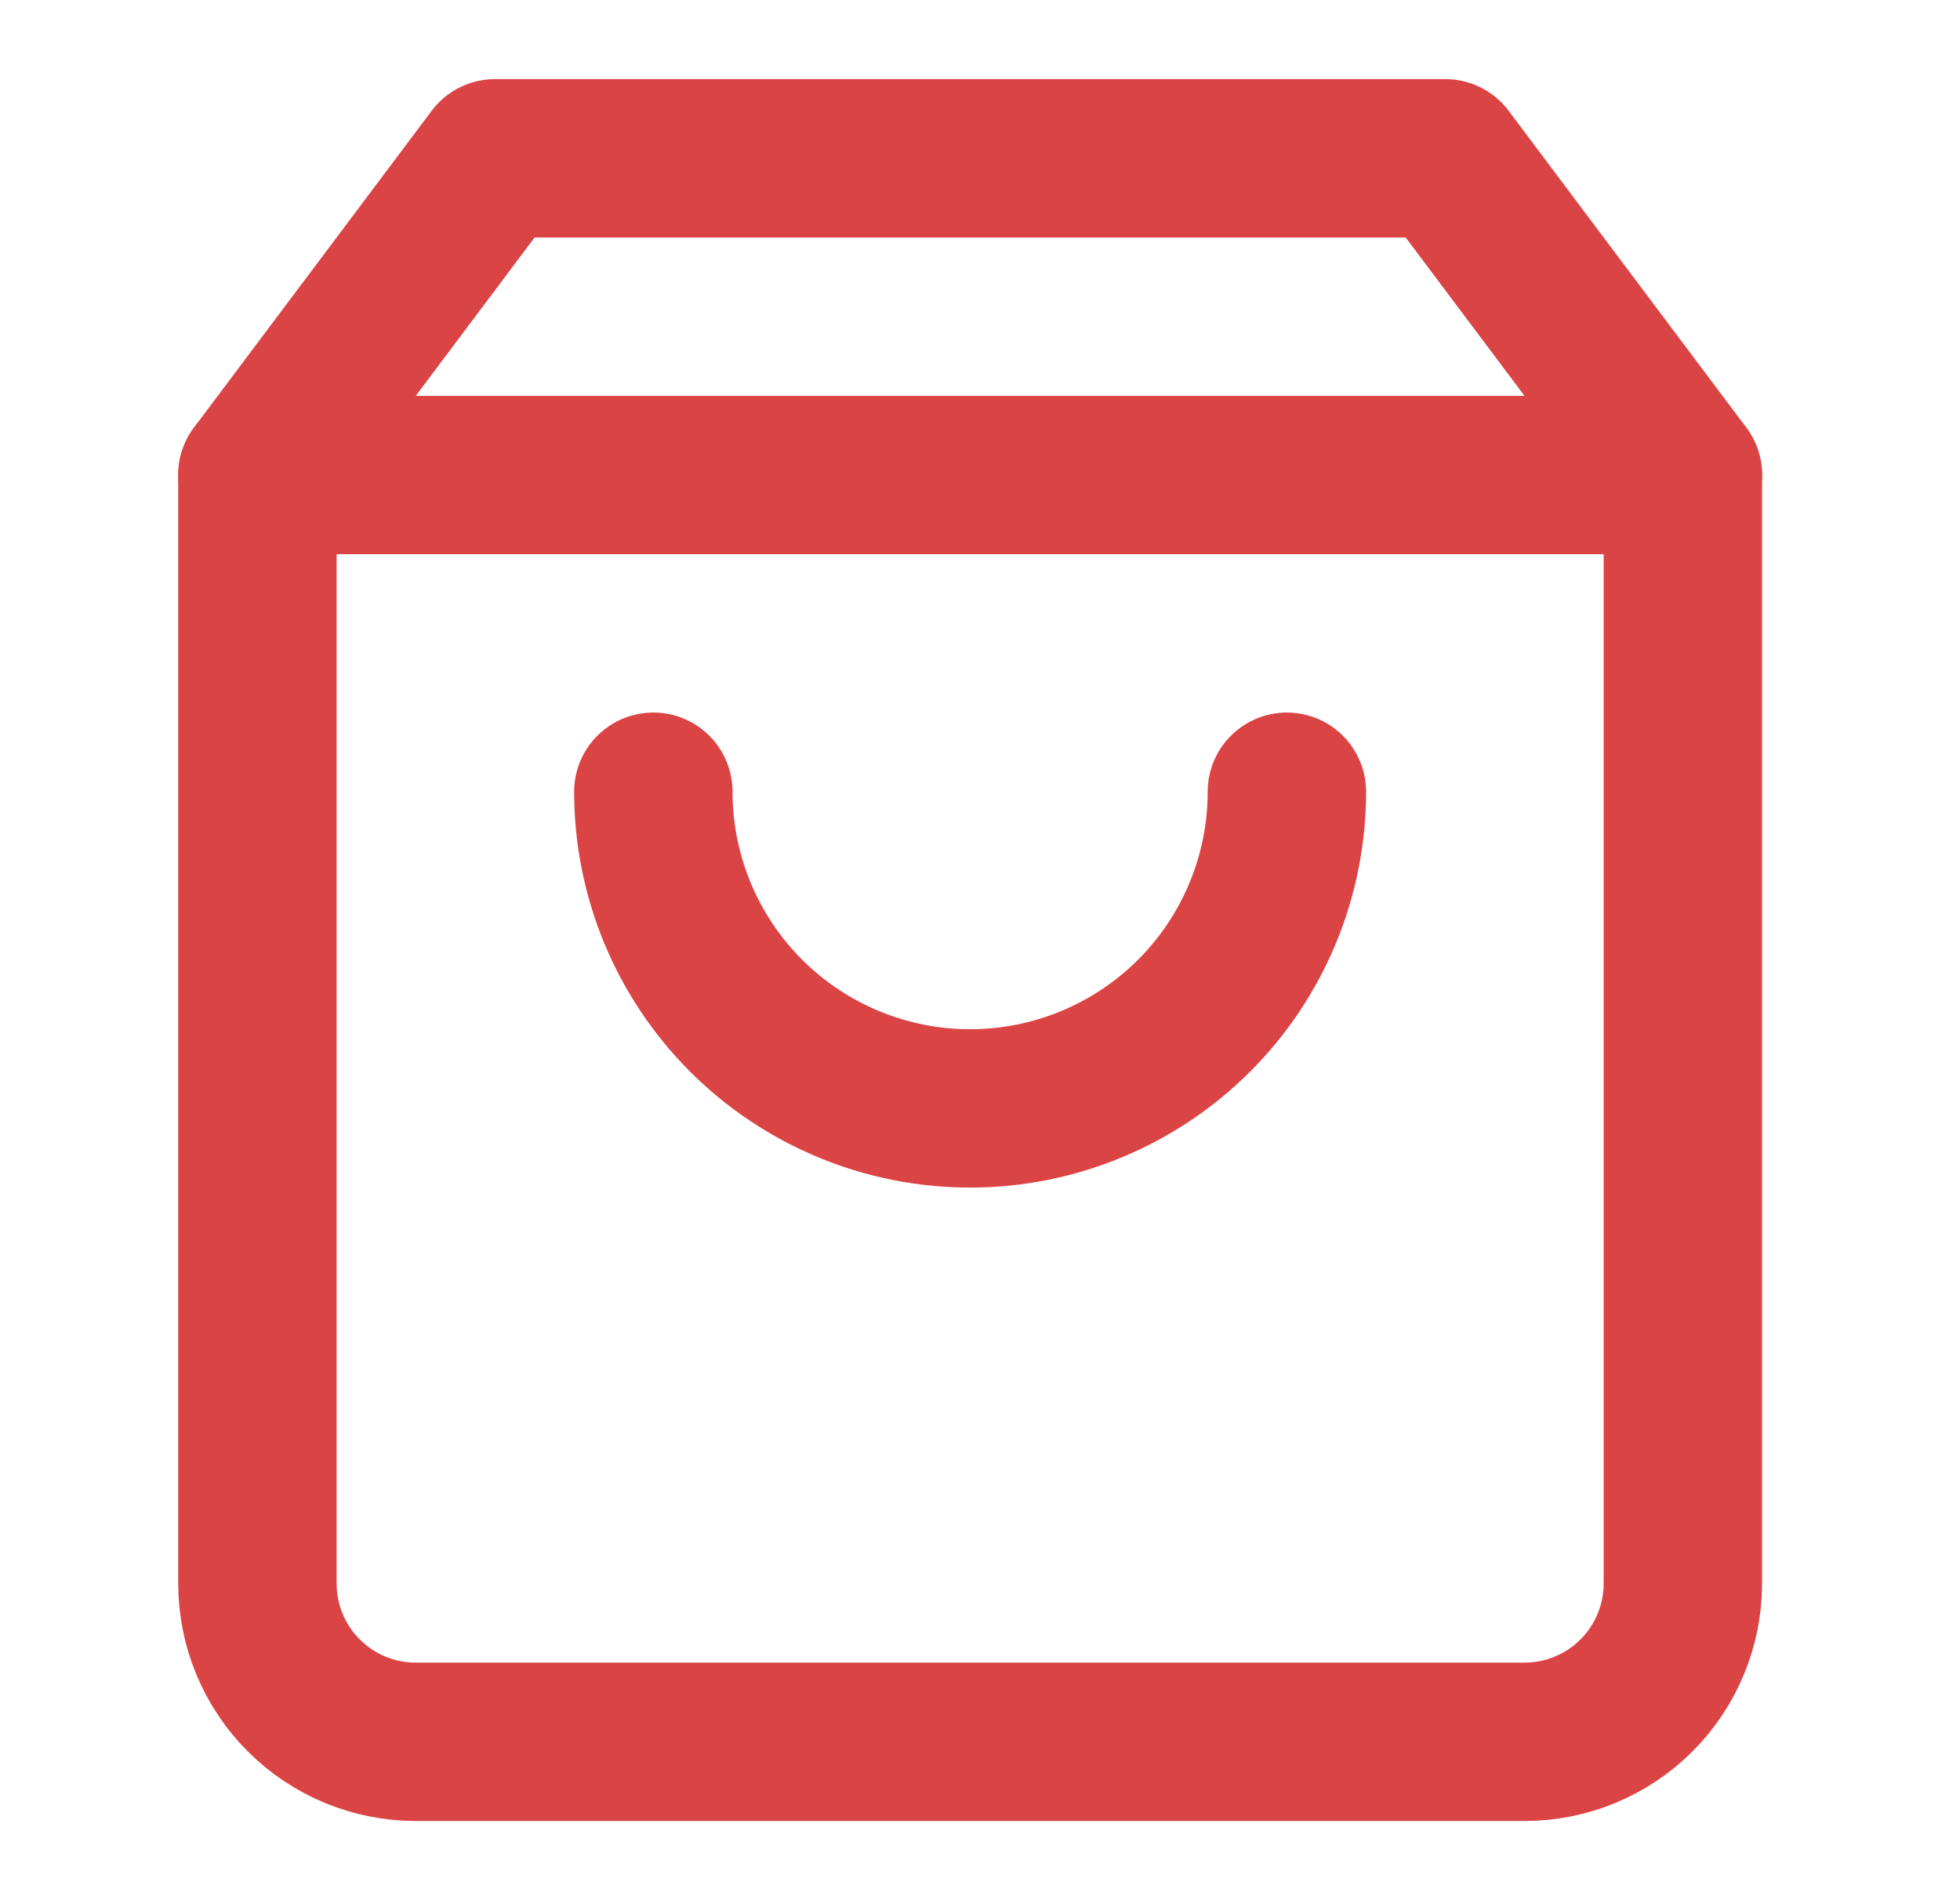 <svg width="33" height="32" viewBox="0 0 33 32" fill="none" xmlns="http://www.w3.org/2000/svg">
<path d="M8.334 2.666L4.334 7.999V26.666C4.334 27.373 4.615 28.052 5.115 28.552C5.615 29.052 6.293 29.333 7.001 29.333H25.667C26.375 29.333 27.053 29.052 27.553 28.552C28.053 28.052 28.334 27.373 28.334 26.666V7.999L24.334 2.666H8.334Z" stroke="#DB4444" stroke-width="2.667" stroke-linecap="round" stroke-linejoin="round"/>
<path d="M4.334 8H28.334" stroke="#DB4444" stroke-width="2.667" stroke-linecap="round" stroke-linejoin="round"/>
<path d="M21.667 13.333C21.667 14.748 21.105 16.104 20.105 17.104C19.104 18.104 17.748 18.666 16.333 18.666C14.919 18.666 13.562 18.104 12.562 17.104C11.562 16.104 11 14.748 11 13.333" stroke="#DB4444" stroke-width="2.667" stroke-linecap="round" stroke-linejoin="round"/>
</svg>
